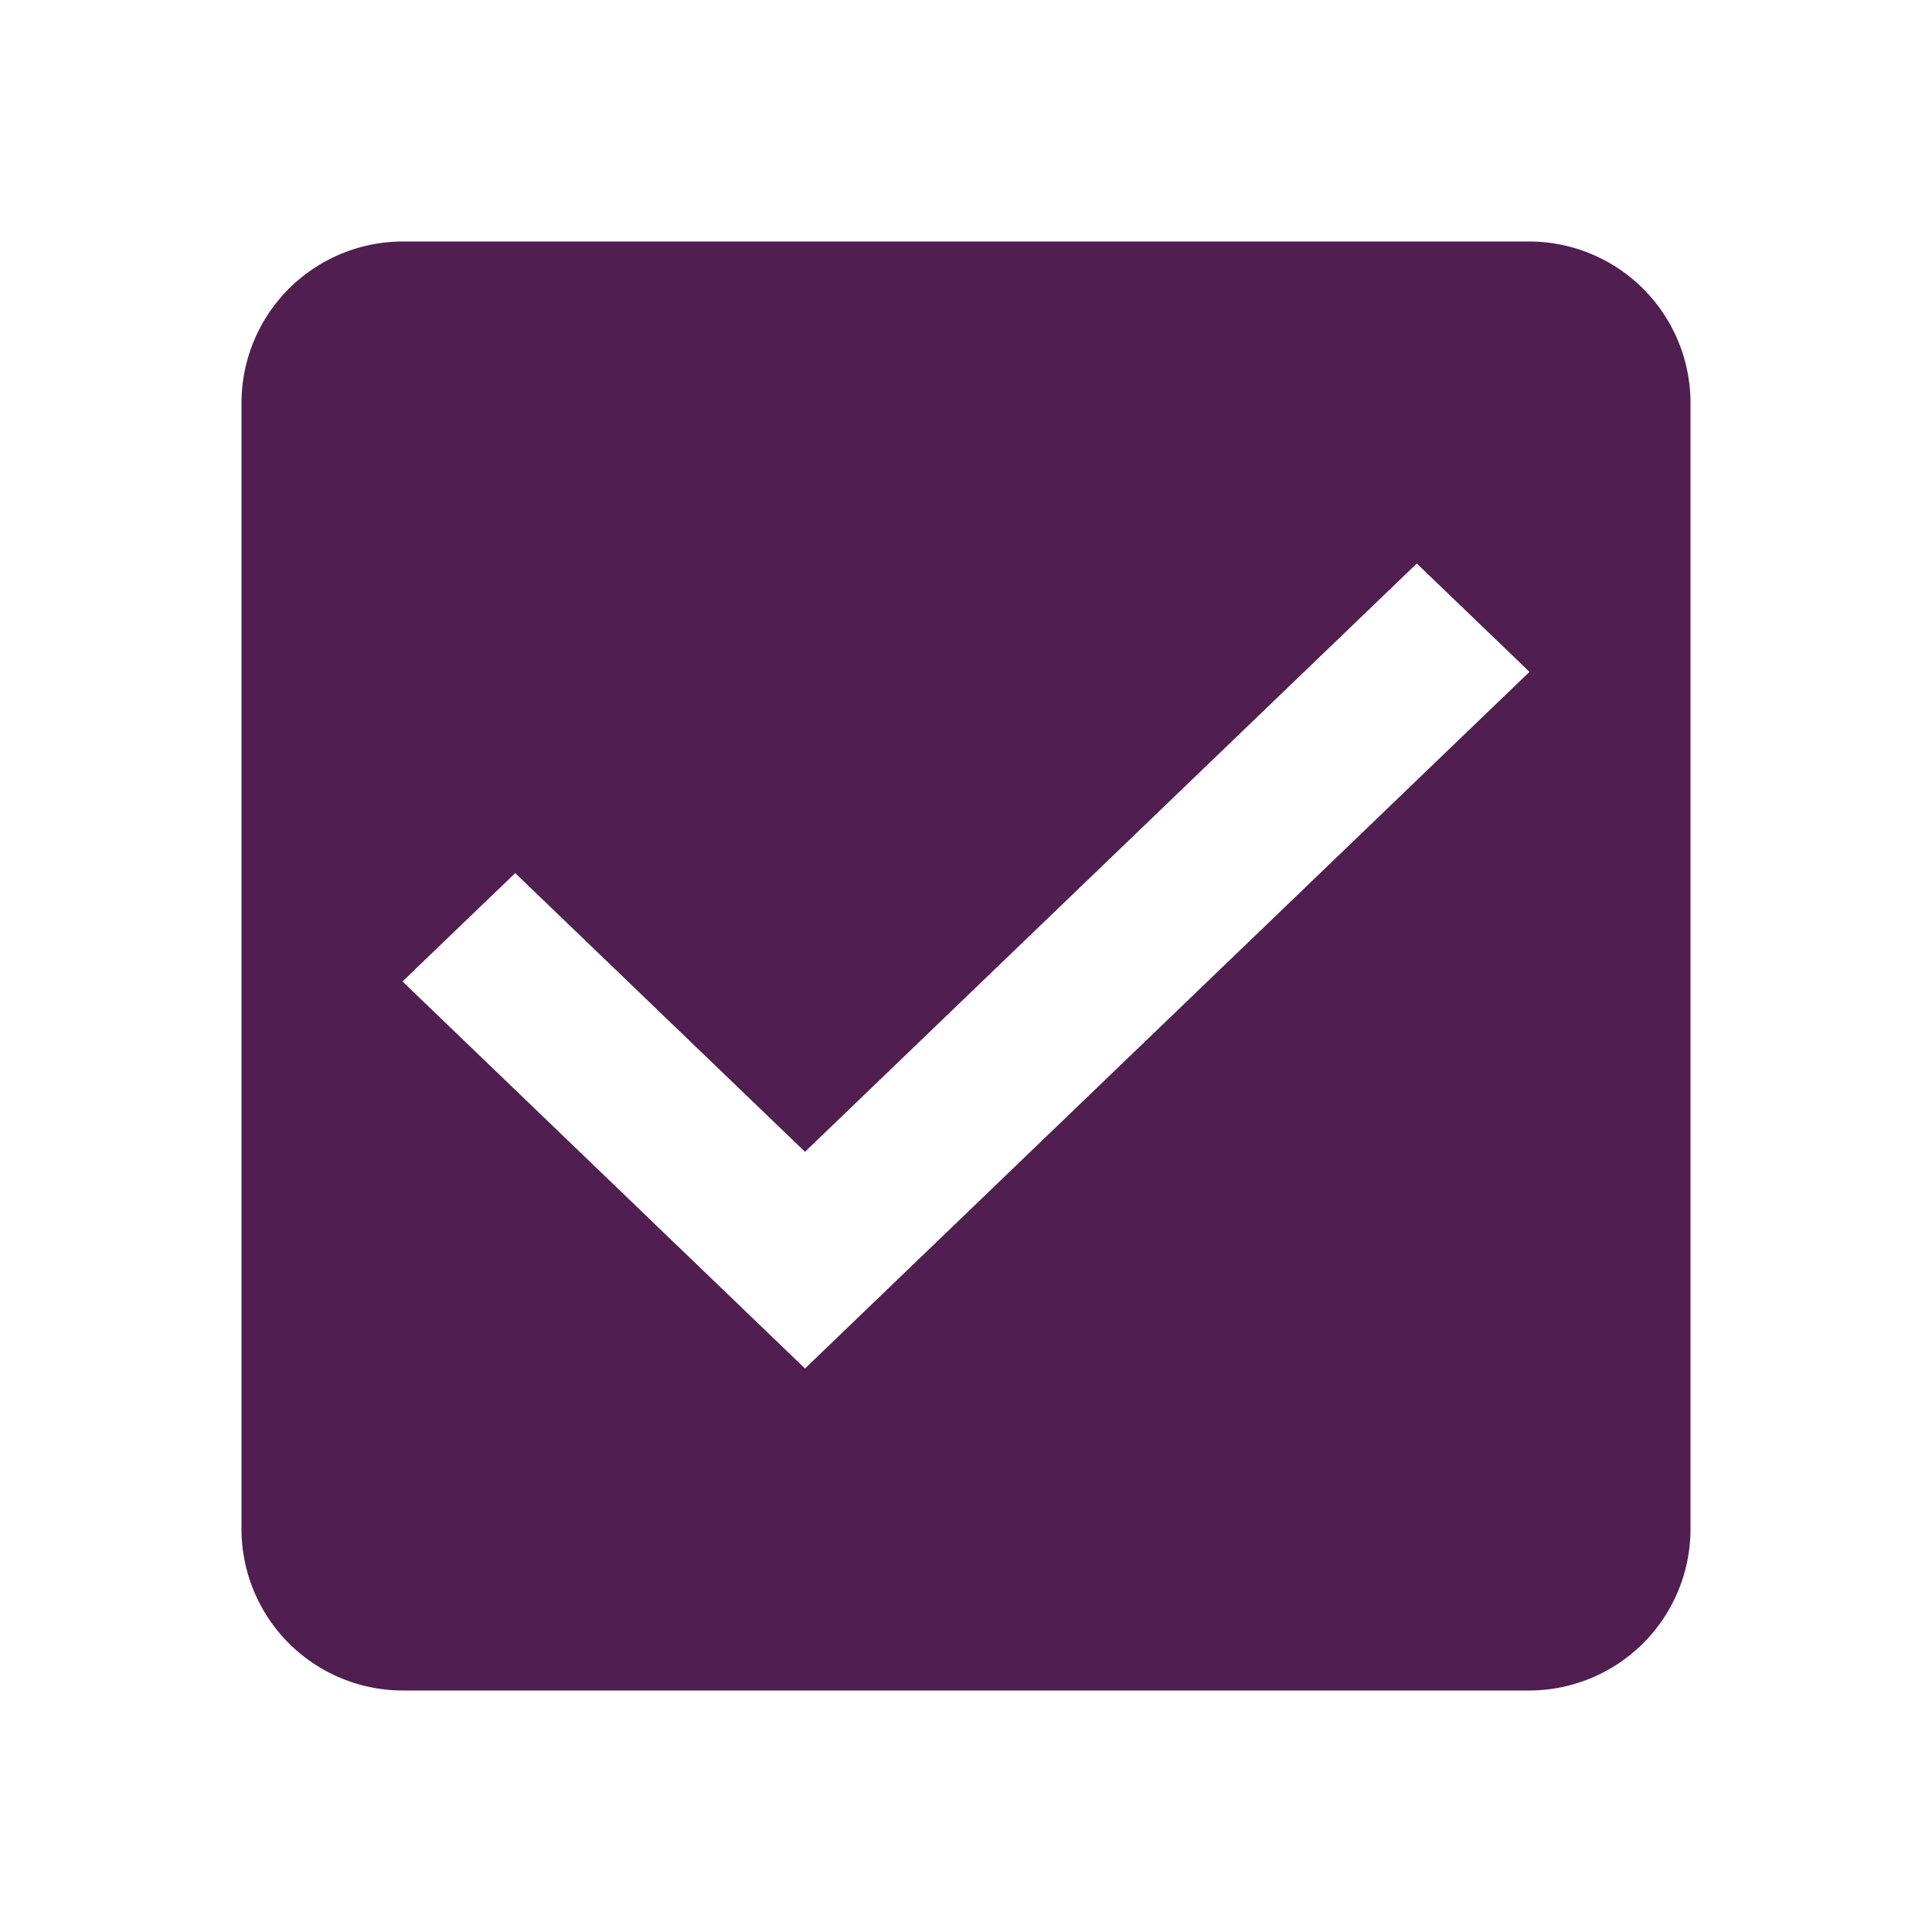 <svg xmlns="http://www.w3.org/2000/svg" viewBox="7972 -401 24 24">
  <defs>
    <style>
      .cls-1 {
        fill: none;
      }

      .cls-2 {
        fill: #501e50;
        fill-rule: evenodd;
      }
    </style>
  </defs>
  <g id="checkbox_on_light" transform="translate(7878 -441)">
    <rect id="checkbox_light" class="cls-1" width="24" height="24" transform="translate(94 40)"/>
    <path id="check_on_light" class="cls-2" d="M19,3H5A2.006,2.006,0,0,0,3,5V19a2.006,2.006,0,0,0,2,2H19a2.006,2.006,0,0,0,2-2V5a2.006,2.006,0,0,0-2-2ZM10,17,5,12.192l1.4-1.346L10,14.308,17.6,7,19,8.346,10,17Z" transform="translate(94 40)"/>
  </g>
</svg>
